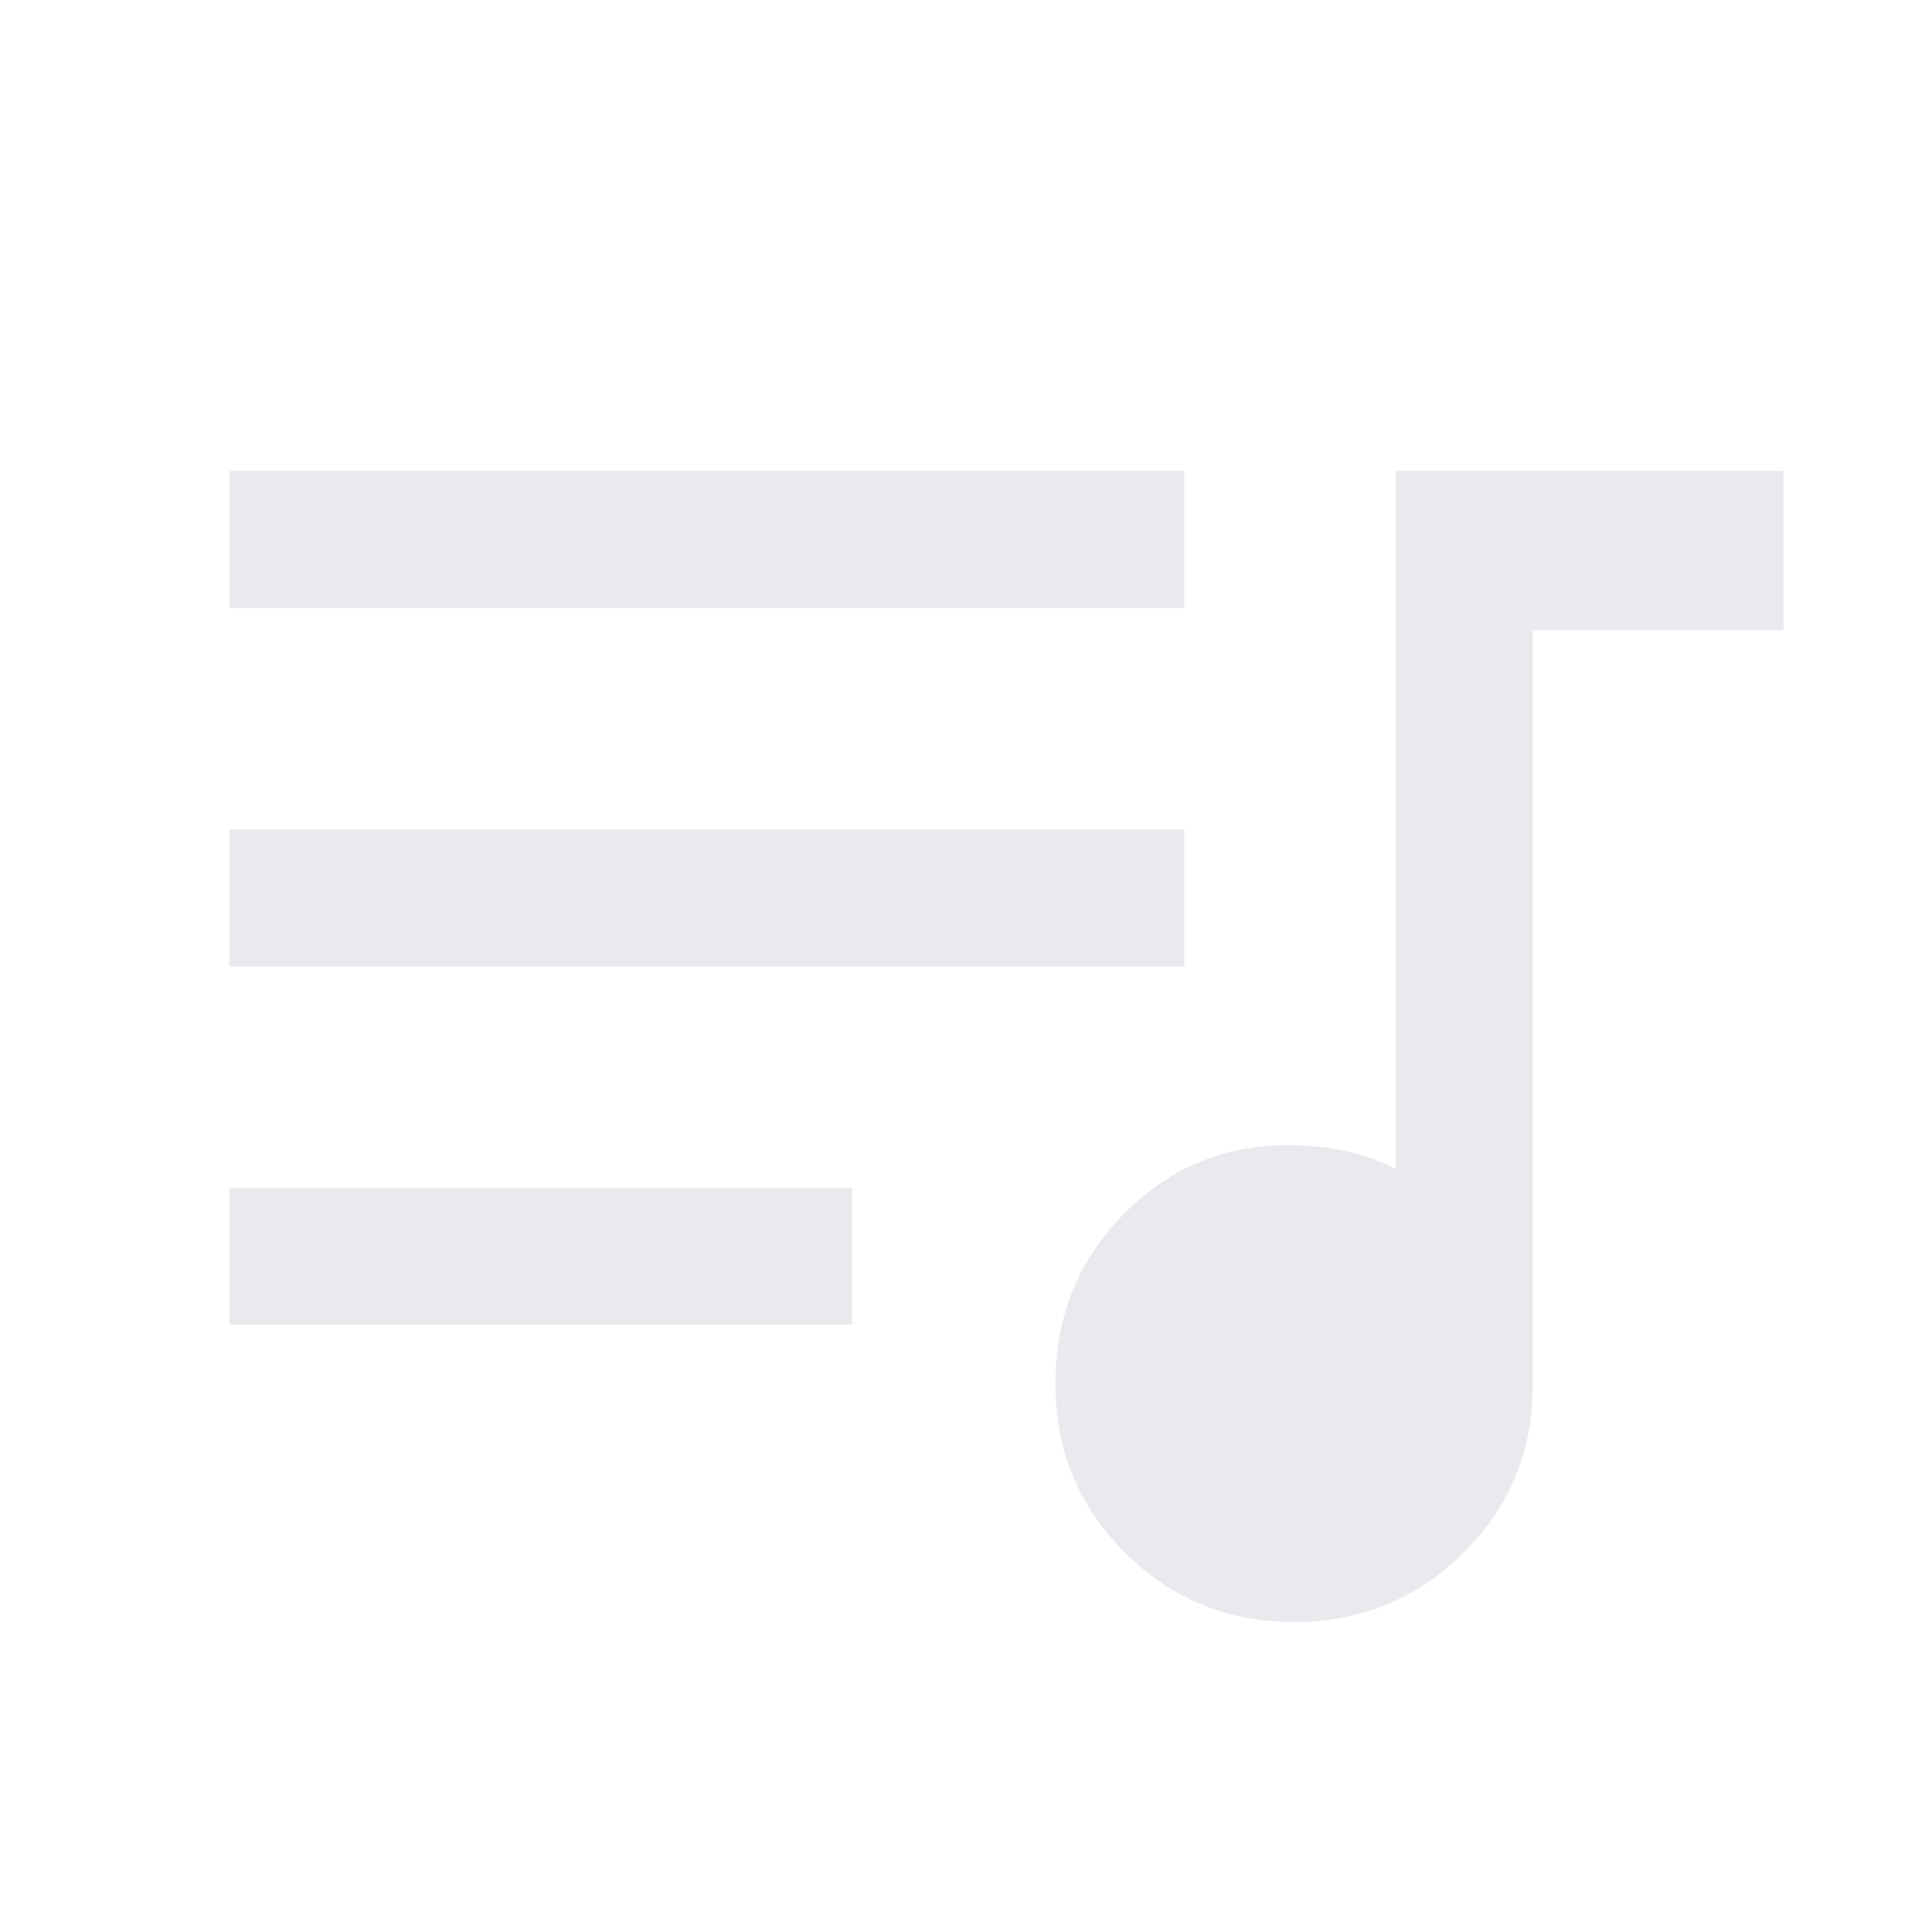 <svg xmlns="http://www.w3.org/2000/svg" height="48px" viewBox="0 -960 960 960" width="48px" fill="#e8eaed"><path d="M642.98-154.02q-49.41 0-83.99-34.46t-34.58-84.01q0-49.55 33.72-84.01 33.71-34.46 81.87-34.46 14.67 0 28 2.73 13.33 2.74 25.46 9.08v-346.83h192.76v79.13H761.59v375.24q0 49.26-34.6 83.42-34.59 34.17-84.01 34.17ZM114.02-301.83v-67.89h309.35v67.89H114.02Zm0-177.89v-68.13h474.44v68.13H114.02Zm0-178.13v-68.13h474.44v68.13H114.02Z"/></svg>